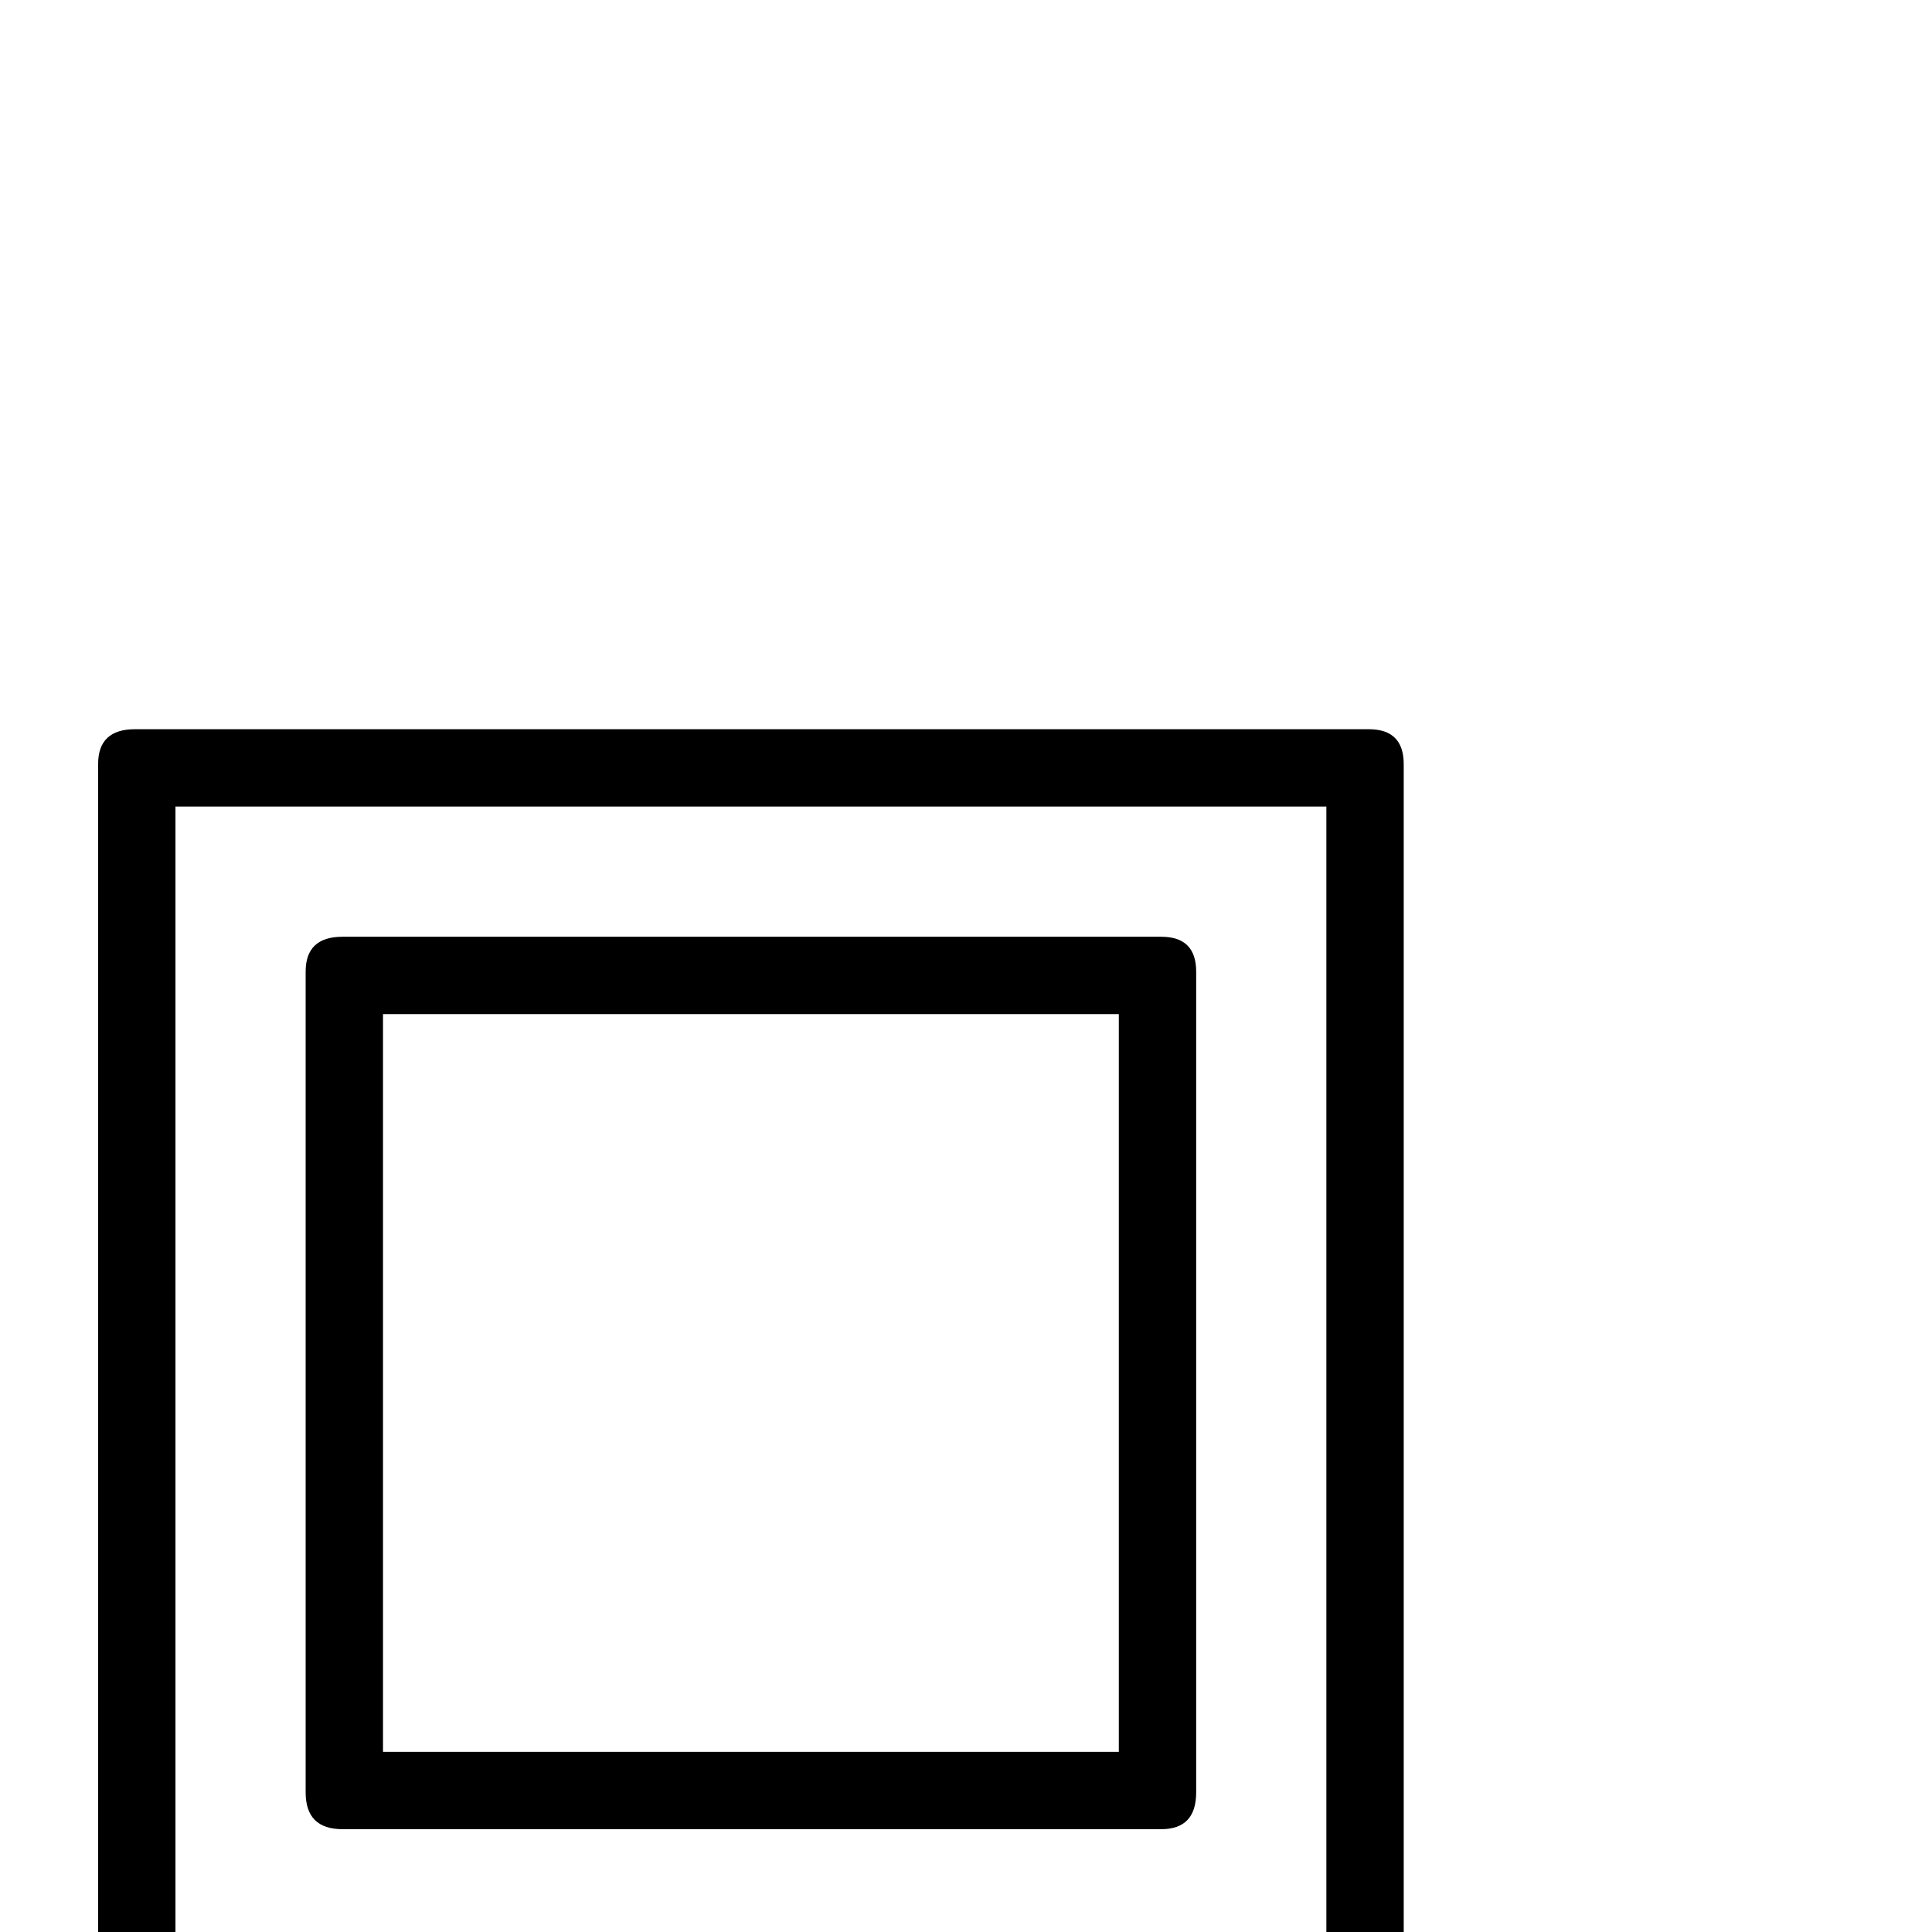 <?xml version="1.0" standalone="no"?>
<!DOCTYPE svg PUBLIC "-//W3C//DTD SVG 1.1//EN" "http://www.w3.org/Graphics/SVG/1.1/DTD/svg11.dtd" >
<svg viewBox="0 -442 2048 2048">
  <g transform="matrix(1 0 0 -1 0 1606)">
   <path fill="currentColor"
d="M1488 -72q0 -39 -37 -39h-1308q-39 0 -39 39v1310q0 37 39 37h1308q37 0 37 -37v-1310zM1406 -29v1222h-1220v-1222h1220zM1268 148q0 -39 -37 -39h-868q-39 0 -39 39v870q0 37 39 37h868q37 0 37 -37v-870zM1186 191v782h-780v-782h780z" />
  </g>

</svg>
